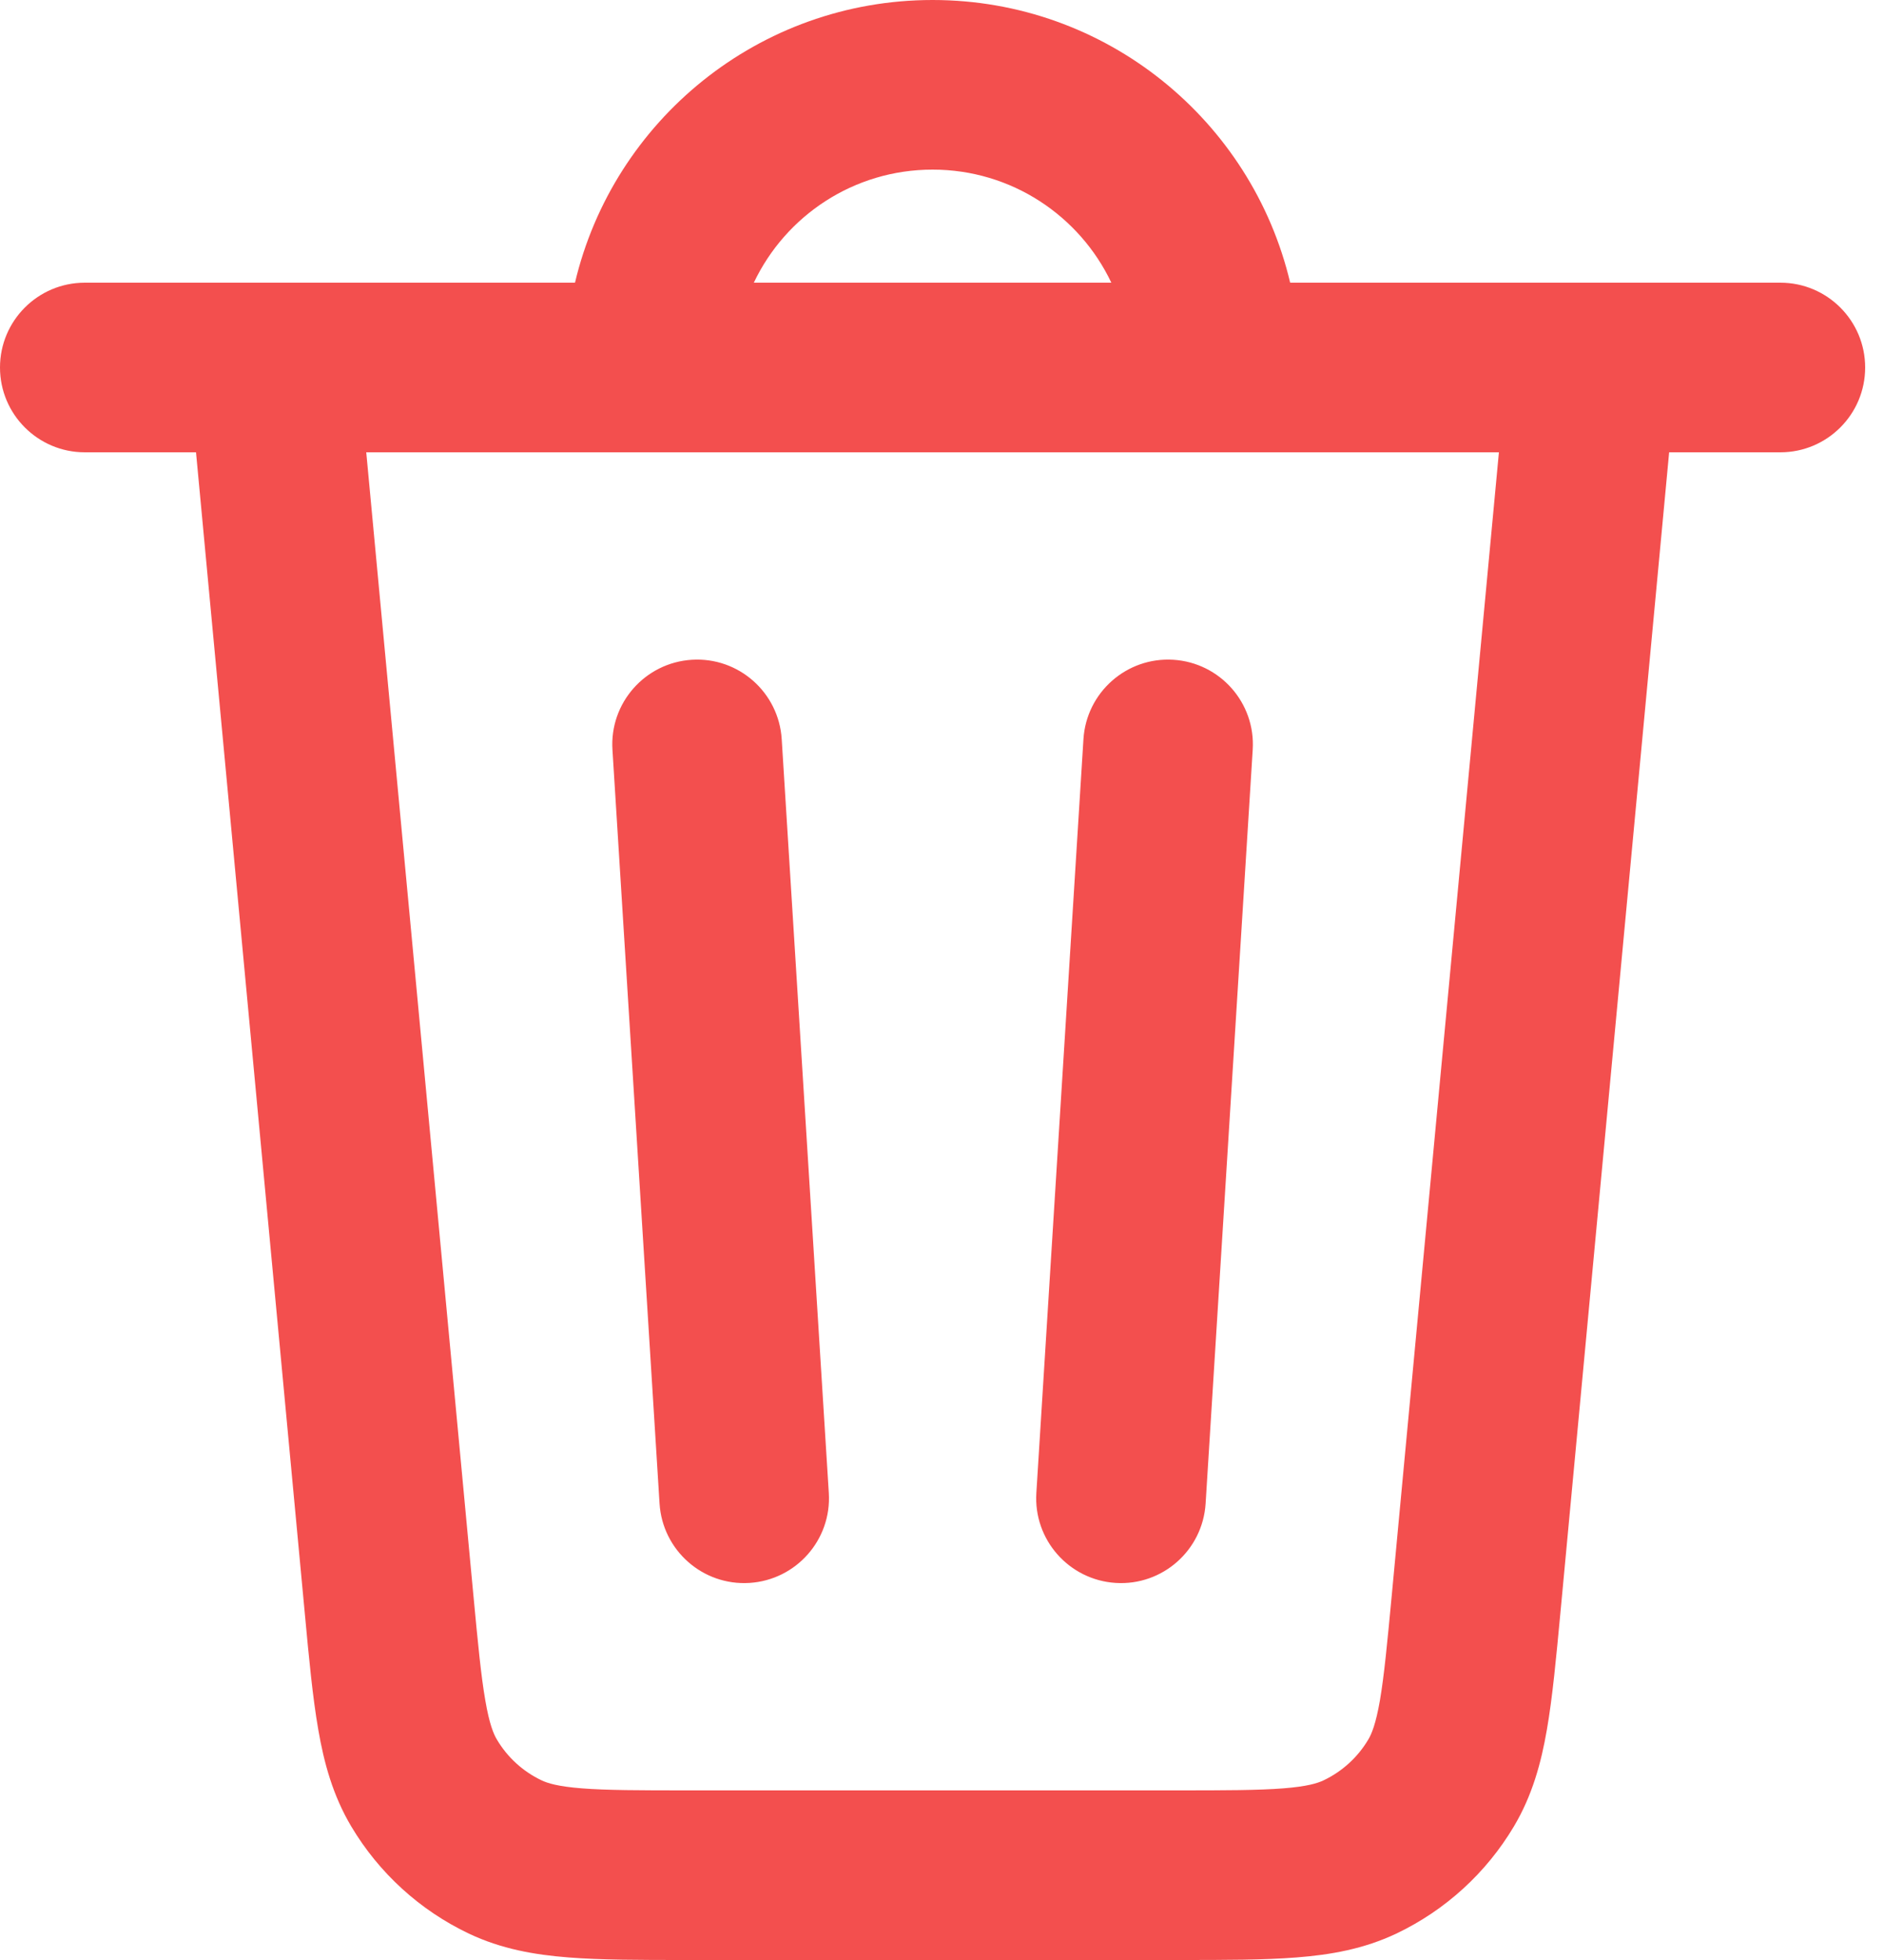<svg width="25" height="26" viewBox="0 0 25 26" fill="none" xmlns="http://www.w3.org/2000/svg">
<path fill-rule="evenodd" clip-rule="evenodd" d="M15.57 8.752C16.19 8.791 16.662 9.325 16.623 9.945L15.998 19.945C15.959 20.565 15.425 21.037 14.805 20.998C14.185 20.959 13.713 20.425 13.752 19.805L14.377 9.805C14.416 9.185 14.95 8.713 15.57 8.752Z" fill="#F34F4E"/>
<path fill-rule="evenodd" clip-rule="evenodd" d="M9.18 8.752C8.56 8.791 8.088 9.325 8.127 9.945L8.752 19.945C8.791 20.565 9.325 21.037 9.945 20.998C10.565 20.959 11.037 20.425 10.998 19.805L10.373 9.805C10.334 9.185 9.8 8.713 9.18 8.752Z" fill="#F34F4E"/>
<path fill-rule="evenodd" clip-rule="evenodd" d="M1.125 3.75C0.504 3.75 0 4.254 0 4.875C0 5.496 0.504 6 1.125 6H2.601L4.044 21.395C4.1 22 4.149 22.517 4.223 22.942C4.3 23.39 4.419 23.821 4.661 24.228C5.029 24.846 5.572 25.341 6.222 25.65C6.65 25.853 7.091 25.931 7.544 25.966C7.974 26 8.493 26 9.101 26H15.649C16.257 26 16.776 26 17.206 25.966C17.659 25.931 18.1 25.853 18.528 25.65C19.178 25.341 19.721 24.846 20.089 24.228C20.331 23.821 20.45 23.39 20.527 22.942C20.601 22.517 20.649 22 20.706 21.395L22.149 6H23.625C24.246 6 24.75 5.496 24.75 4.875C24.75 4.254 24.246 3.75 23.625 3.75H17.12C16.612 1.6 14.68 0 12.375 0C10.07 0 8.138 1.6 7.63 3.75H1.125ZM6.28 21.143C6.342 21.801 6.383 22.23 6.44 22.557C6.494 22.871 6.549 23.002 6.595 23.078C6.734 23.312 6.94 23.5 7.187 23.617C7.267 23.655 7.403 23.698 7.72 23.723C8.051 23.749 8.482 23.75 9.143 23.75H15.607C16.268 23.75 16.699 23.749 17.03 23.723C17.347 23.698 17.483 23.655 17.563 23.617C17.809 23.5 18.016 23.312 18.155 23.078C18.201 23.002 18.256 22.871 18.311 22.557C18.367 22.23 18.408 21.801 18.47 21.143L19.89 6H4.86L6.28 21.143ZM12.375 2.25C11.328 2.25 10.424 2.863 10.003 3.75H14.747C14.326 2.863 13.422 2.25 12.375 2.25Z" fill="#F34F4E"/>
</svg>
